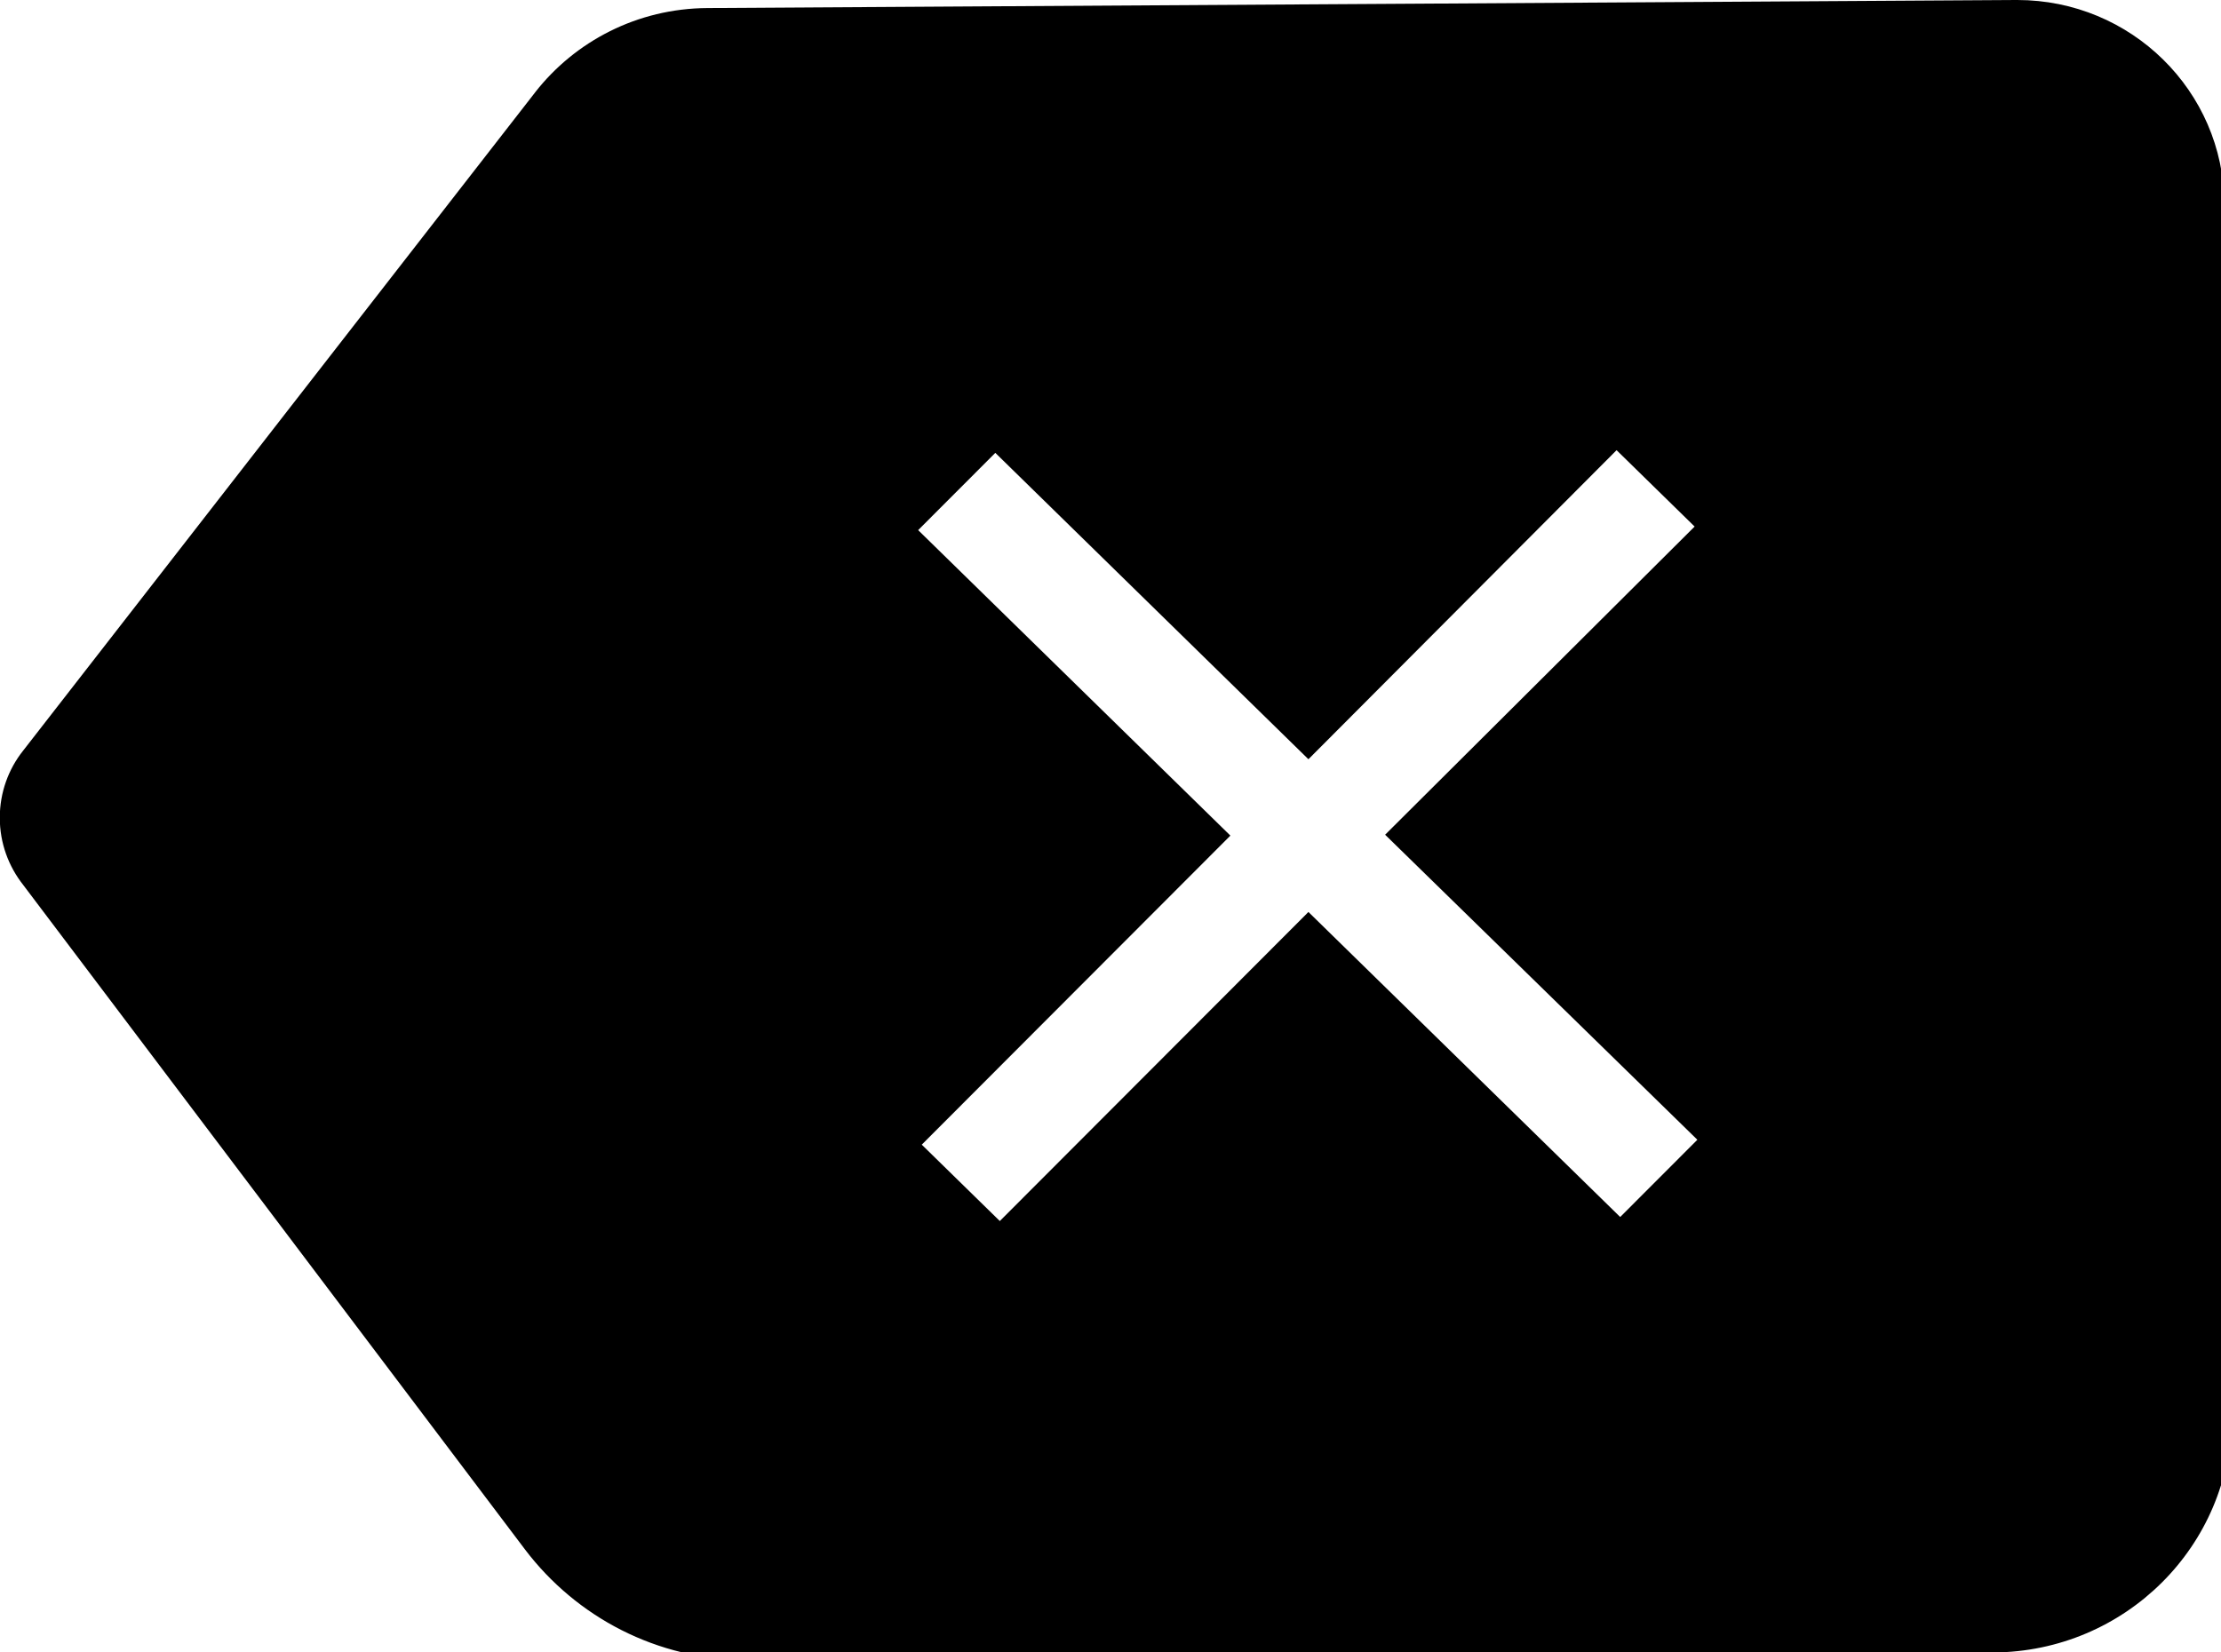 <!-- Generated by IcoMoon.io -->
<svg version="1.1" xmlns="http://www.w3.org/2000/svg" width="43" height="32" viewBox="0 0 43 32">
<title>undo</title>
<path d="M43.064 3.944c-0.015-2.181-1.804-3.944-4.009-3.944-0.009 0-0.018 0-0.028 0l-25.33 0.156c-1.359 0.007-2.566 0.645-3.338 1.634l-0.007 0.010-9.906 12.739c-0.281 0.354-0.45 0.806-0.45 1.297s0.17 0.943 0.454 1.302l-0.004-0.005 9.722 12.878c0.99 1.303 2.549 2.137 4.305 2.137 0.022 0 0.044-0 0.066-0l-0.003 0 24.057-0.147c2.55-0.015 4.612-2.065 4.612-4.592 0-0.009-0-0.018-0-0.027v0.001zM31.368 23.568l-6.036-5.907-5.975 5.985-1.511-1.479 5.975-5.985-6.045-5.916 1.494-1.496 6.062 5.933 5.966-5.985 1.511 1.479-5.992 5.968 6.045 5.907z"></path>
</svg>
